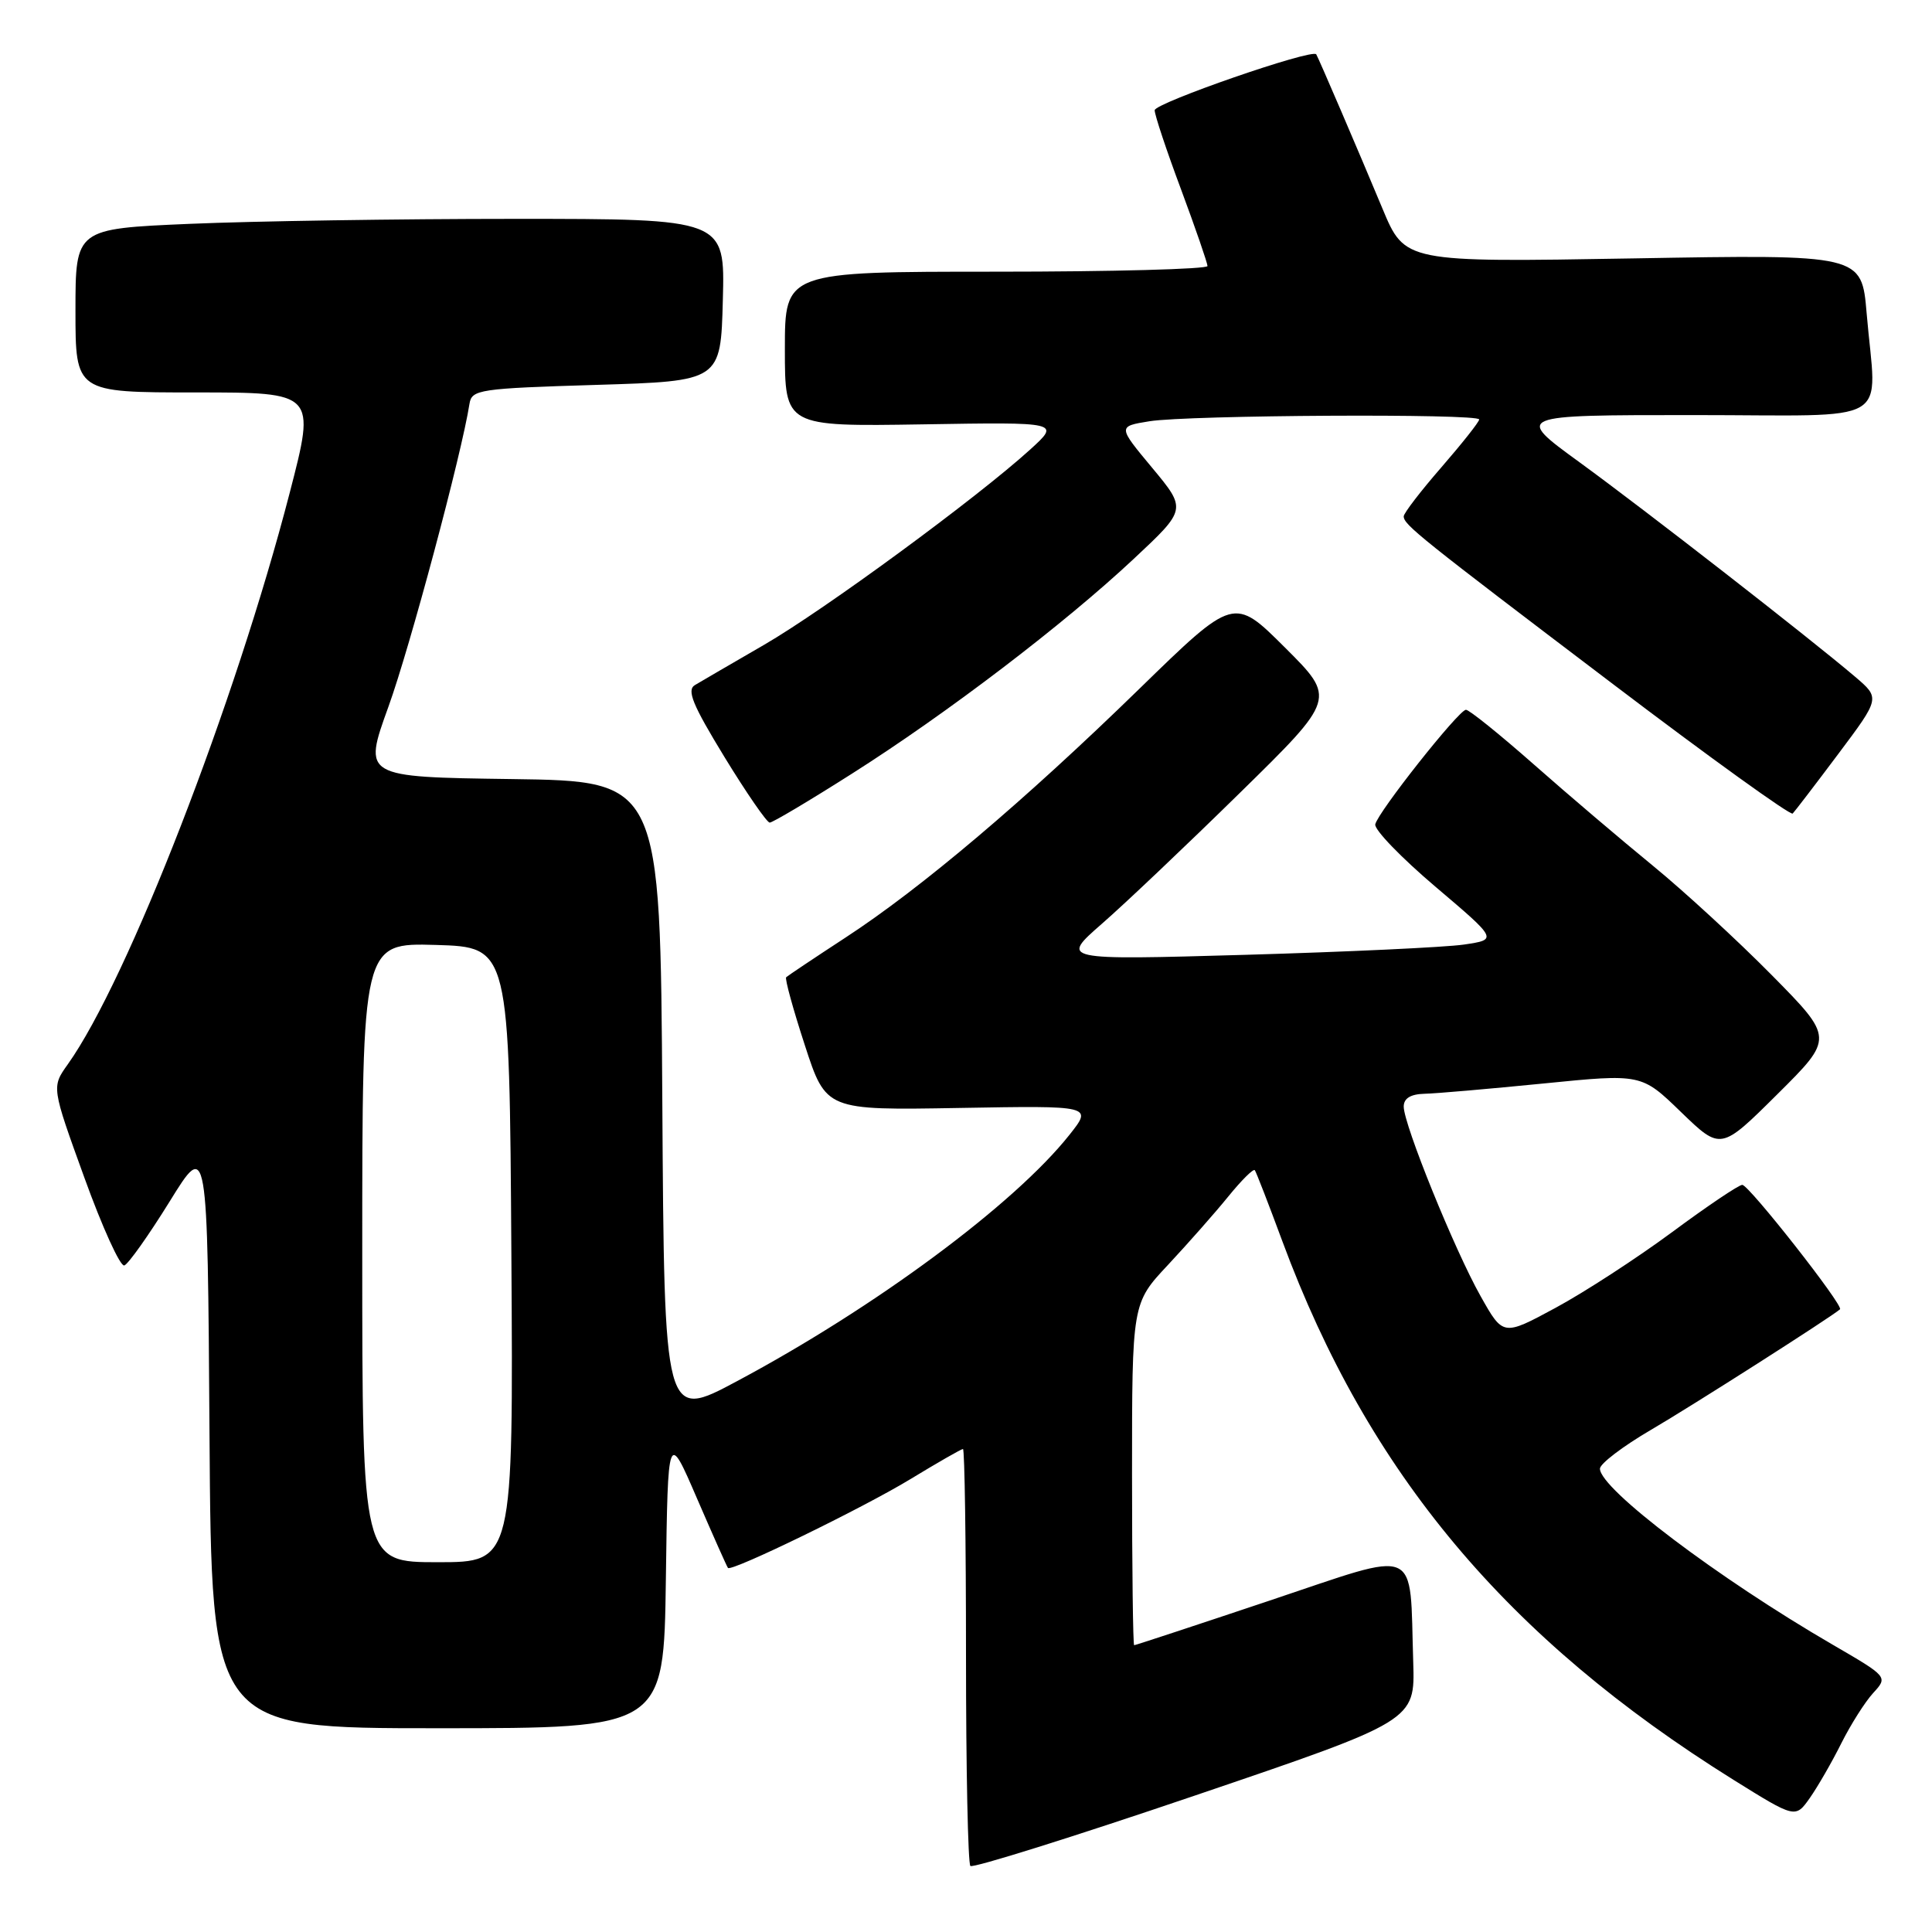 <?xml version="1.0" encoding="UTF-8" standalone="no"?>
<!DOCTYPE svg PUBLIC "-//W3C//DTD SVG 1.1//EN" "http://www.w3.org/Graphics/SVG/1.1/DTD/svg11.dtd" >
<svg xmlns="http://www.w3.org/2000/svg" xmlns:xlink="http://www.w3.org/1999/xlink" version="1.1" viewBox="0 0 256 256">
 <g >
 <path fill="currentColor"
d=" M 187.26 220.25 C 186.76 204.59 188.46 205.32 168.25 212.08 C 158.52 215.34 150.44 218.00 150.28 218.00 C 150.13 218.00 150.00 207.81 150.00 195.35 C 150.00 172.69 150.00 172.69 154.77 167.60 C 157.39 164.79 160.98 160.73 162.74 158.56 C 164.50 156.39 166.09 154.81 166.27 155.06 C 166.45 155.30 168.10 159.55 169.93 164.50 C 181.30 195.18 199.66 217.10 229.70 235.84 C 237.90 240.95 237.90 240.95 239.82 238.23 C 240.87 236.73 242.75 233.47 243.98 231.00 C 245.22 228.53 247.11 225.53 248.20 224.34 C 250.17 222.19 250.17 222.19 242.84 217.93 C 227.66 209.12 212.00 197.28 212.00 194.61 C 212.00 193.95 215.04 191.64 218.75 189.47 C 224.23 186.27 242.61 174.54 243.81 173.49 C 244.33 173.03 231.74 157.00 230.86 157.00 C 230.40 157.00 226.21 159.82 221.54 163.28 C 216.87 166.73 209.93 171.24 206.11 173.30 C 199.17 177.05 199.17 177.05 196.20 171.77 C 192.75 165.66 186.00 149.01 186.00 146.63 C 186.00 145.54 186.90 144.98 188.75 144.93 C 190.26 144.90 197.35 144.28 204.50 143.57 C 217.50 142.27 217.50 142.27 222.75 147.36 C 228.01 152.44 228.01 152.44 235.51 144.99 C 243.00 137.55 243.00 137.55 234.75 129.19 C 230.21 124.59 223.12 118.07 219.00 114.70 C 214.88 111.33 207.78 105.30 203.24 101.29 C 198.69 97.28 194.64 94.02 194.24 94.05 C 193.25 94.12 182.57 107.62 182.23 109.23 C 182.08 109.93 185.67 113.65 190.21 117.50 C 198.46 124.50 198.46 124.50 193.98 125.16 C 191.52 125.52 178.47 126.13 165.00 126.52 C 140.50 127.22 140.50 127.22 146.00 122.41 C 149.03 119.77 157.25 111.97 164.27 105.08 C 177.04 92.56 177.04 92.56 170.27 85.81 C 163.50 79.06 163.50 79.06 150.96 91.28 C 135.74 106.11 122.04 117.71 112.01 124.25 C 107.89 126.94 104.37 129.30 104.17 129.49 C 103.98 129.69 105.09 133.73 106.64 138.48 C 109.45 147.12 109.45 147.12 127.11 146.81 C 144.78 146.50 144.78 146.50 141.70 150.38 C 134.42 159.56 116.00 173.22 97.68 183.00 C 88.02 188.17 88.02 188.17 87.76 145.83 C 87.50 103.50 87.50 103.50 67.80 103.23 C 48.10 102.96 48.10 102.96 51.46 93.67 C 54.31 85.81 61.19 60.09 62.21 53.50 C 62.51 51.62 63.49 51.47 79.01 51.00 C 95.50 50.50 95.50 50.50 95.78 39.75 C 96.07 29.00 96.07 29.00 68.19 29.00 C 52.86 29.00 33.50 29.30 25.16 29.66 C 10.00 30.31 10.00 30.31 10.00 41.16 C 10.00 52.00 10.00 52.00 25.92 52.00 C 41.83 52.00 41.83 52.00 38.40 65.25 C 31.17 93.19 16.93 129.87 8.98 141.03 C 6.83 144.04 6.83 144.04 11.17 156.02 C 13.55 162.61 15.93 167.85 16.47 167.68 C 17.00 167.50 19.70 163.69 22.47 159.22 C 27.50 151.08 27.50 151.08 27.76 190.04 C 28.02 229.00 28.02 229.00 57.99 229.00 C 87.96 229.00 87.96 229.00 88.23 209.31 C 88.50 189.61 88.50 189.61 92.36 198.56 C 94.49 203.48 96.33 207.62 96.46 207.76 C 96.93 208.29 114.30 199.84 120.62 196.00 C 124.24 193.80 127.38 192.00 127.60 192.00 C 127.82 192.00 128.00 204.30 128.00 219.33 C 128.00 234.37 128.26 246.93 128.58 247.25 C 128.90 247.57 142.29 243.37 158.33 237.92 C 187.50 228.01 187.50 228.01 187.26 220.25 Z  M 112.85 102.54 C 125.44 94.56 140.97 82.72 150.23 74.05 C 157.24 67.49 157.24 67.49 152.67 61.99 C 148.10 56.50 148.10 56.50 152.30 55.82 C 157.47 54.99 196.00 54.78 196.00 55.58 C 196.00 55.90 193.75 58.74 191.00 61.91 C 188.25 65.07 186.00 68.00 186.00 68.42 C 186.00 69.53 188.09 71.20 213.76 90.67 C 226.55 100.38 237.25 108.08 237.54 107.80 C 237.82 107.51 240.55 103.95 243.59 99.89 C 249.13 92.50 249.13 92.50 245.82 89.68 C 239.69 84.47 217.96 67.56 209.29 61.25 C 200.70 55.00 200.70 55.00 224.35 55.00 C 251.41 55.00 248.62 56.64 247.34 41.51 C 246.68 33.71 246.68 33.71 216.42 34.24 C 186.15 34.76 186.15 34.76 183.18 27.63 C 180.03 20.07 174.72 7.70 174.41 7.20 C 173.93 6.40 153.00 13.65 153.00 14.61 C 153.00 15.23 154.57 19.95 156.50 25.11 C 158.42 30.28 159.99 34.84 160.00 35.25 C 160.00 35.66 147.40 36.00 132.00 36.00 C 104.00 36.00 104.00 36.00 104.00 46.26 C 104.00 56.52 104.00 56.52 122.25 56.23 C 140.50 55.93 140.50 55.93 136.50 59.57 C 129.43 65.99 109.24 80.81 101.25 85.44 C 96.99 87.91 92.87 90.30 92.09 90.77 C 90.96 91.43 91.76 93.37 95.99 100.30 C 98.92 105.09 101.62 109.00 101.99 109.00 C 102.37 109.00 107.25 106.10 112.85 102.54 Z  M 48.00 165.96 C 48.00 124.93 48.00 124.93 57.75 125.21 C 67.50 125.50 67.50 125.50 67.76 166.25 C 68.02 207.00 68.02 207.00 58.01 207.00 C 48.00 207.00 48.00 207.00 48.00 165.96 Z "/>
</g>
</svg>